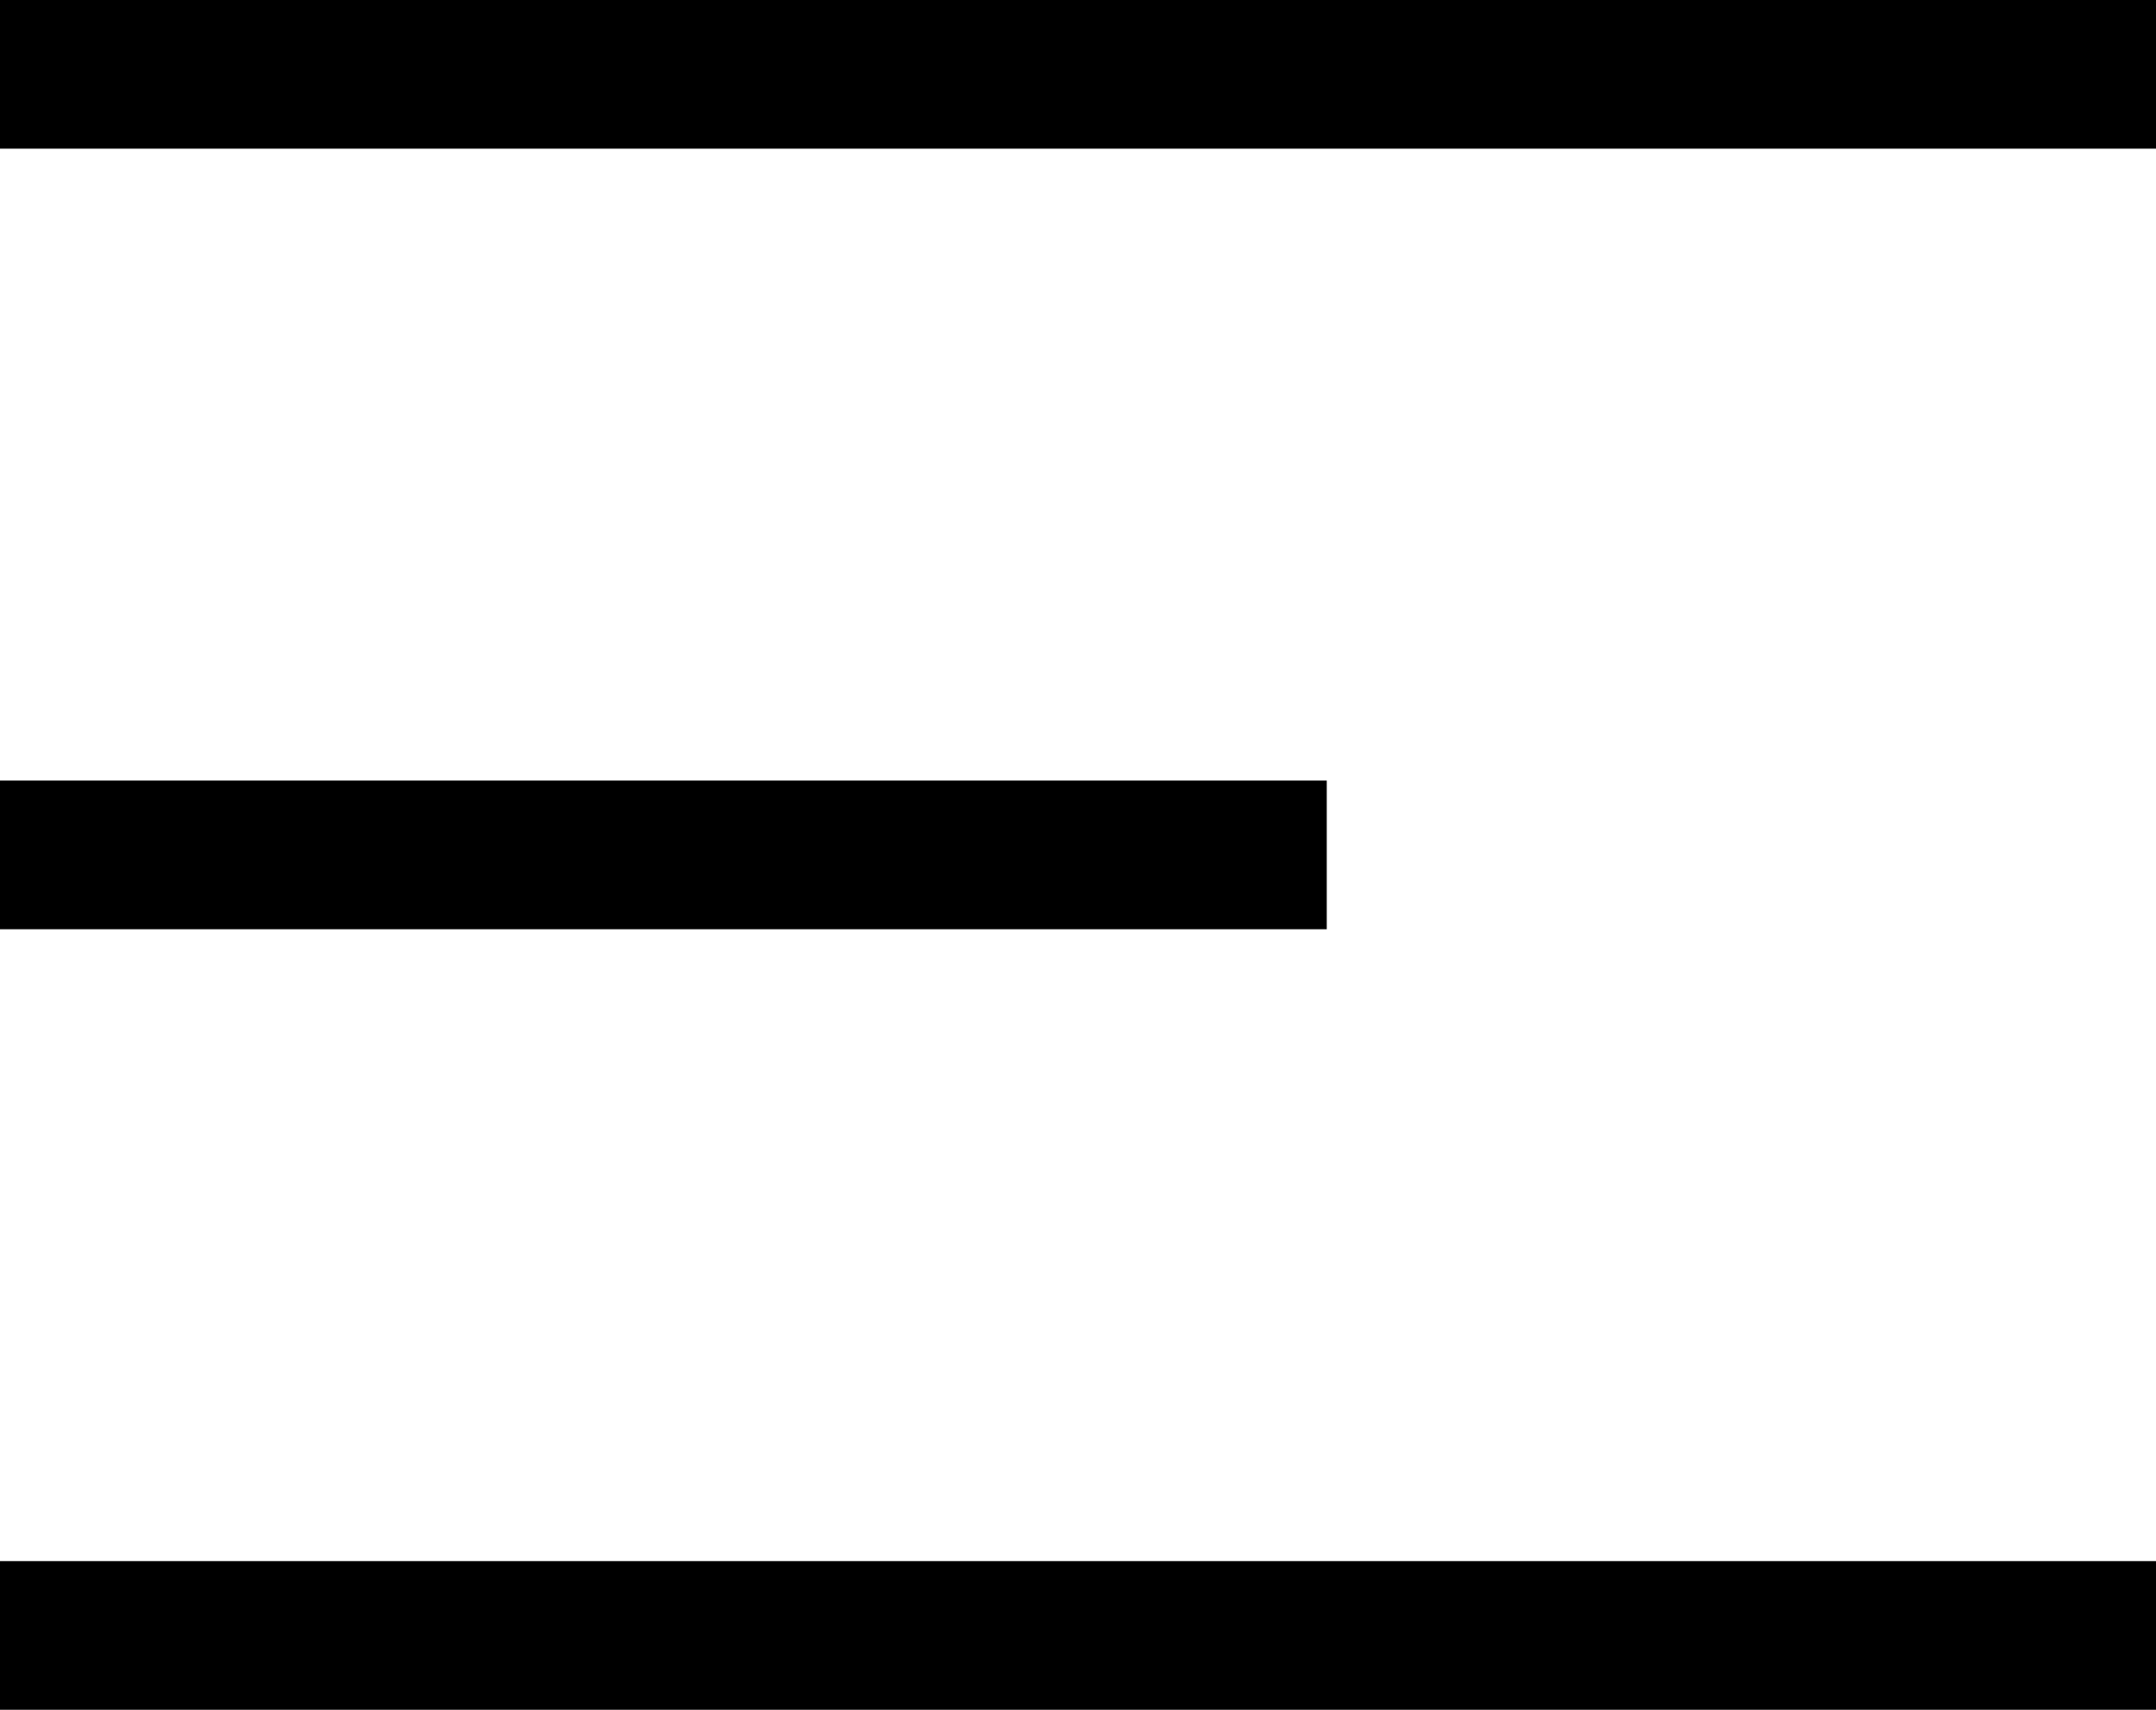 <svg width="29" height="23" viewBox="0 0 29 23" fill="none" xmlns="http://www.w3.org/2000/svg">
<path d="M0 1C19.886 1 27.619 1 29 1" stroke="black" stroke-width="2"/>
<path d="M0 11.5C11.897 11.5 15.739 11.5 16.173 11.5H17.846" stroke="black" stroke-width="2"/>
<path d="M0 22C20.857 22 26.852 22 27.242 22H29" stroke="black" stroke-width="2"/>
</svg>
